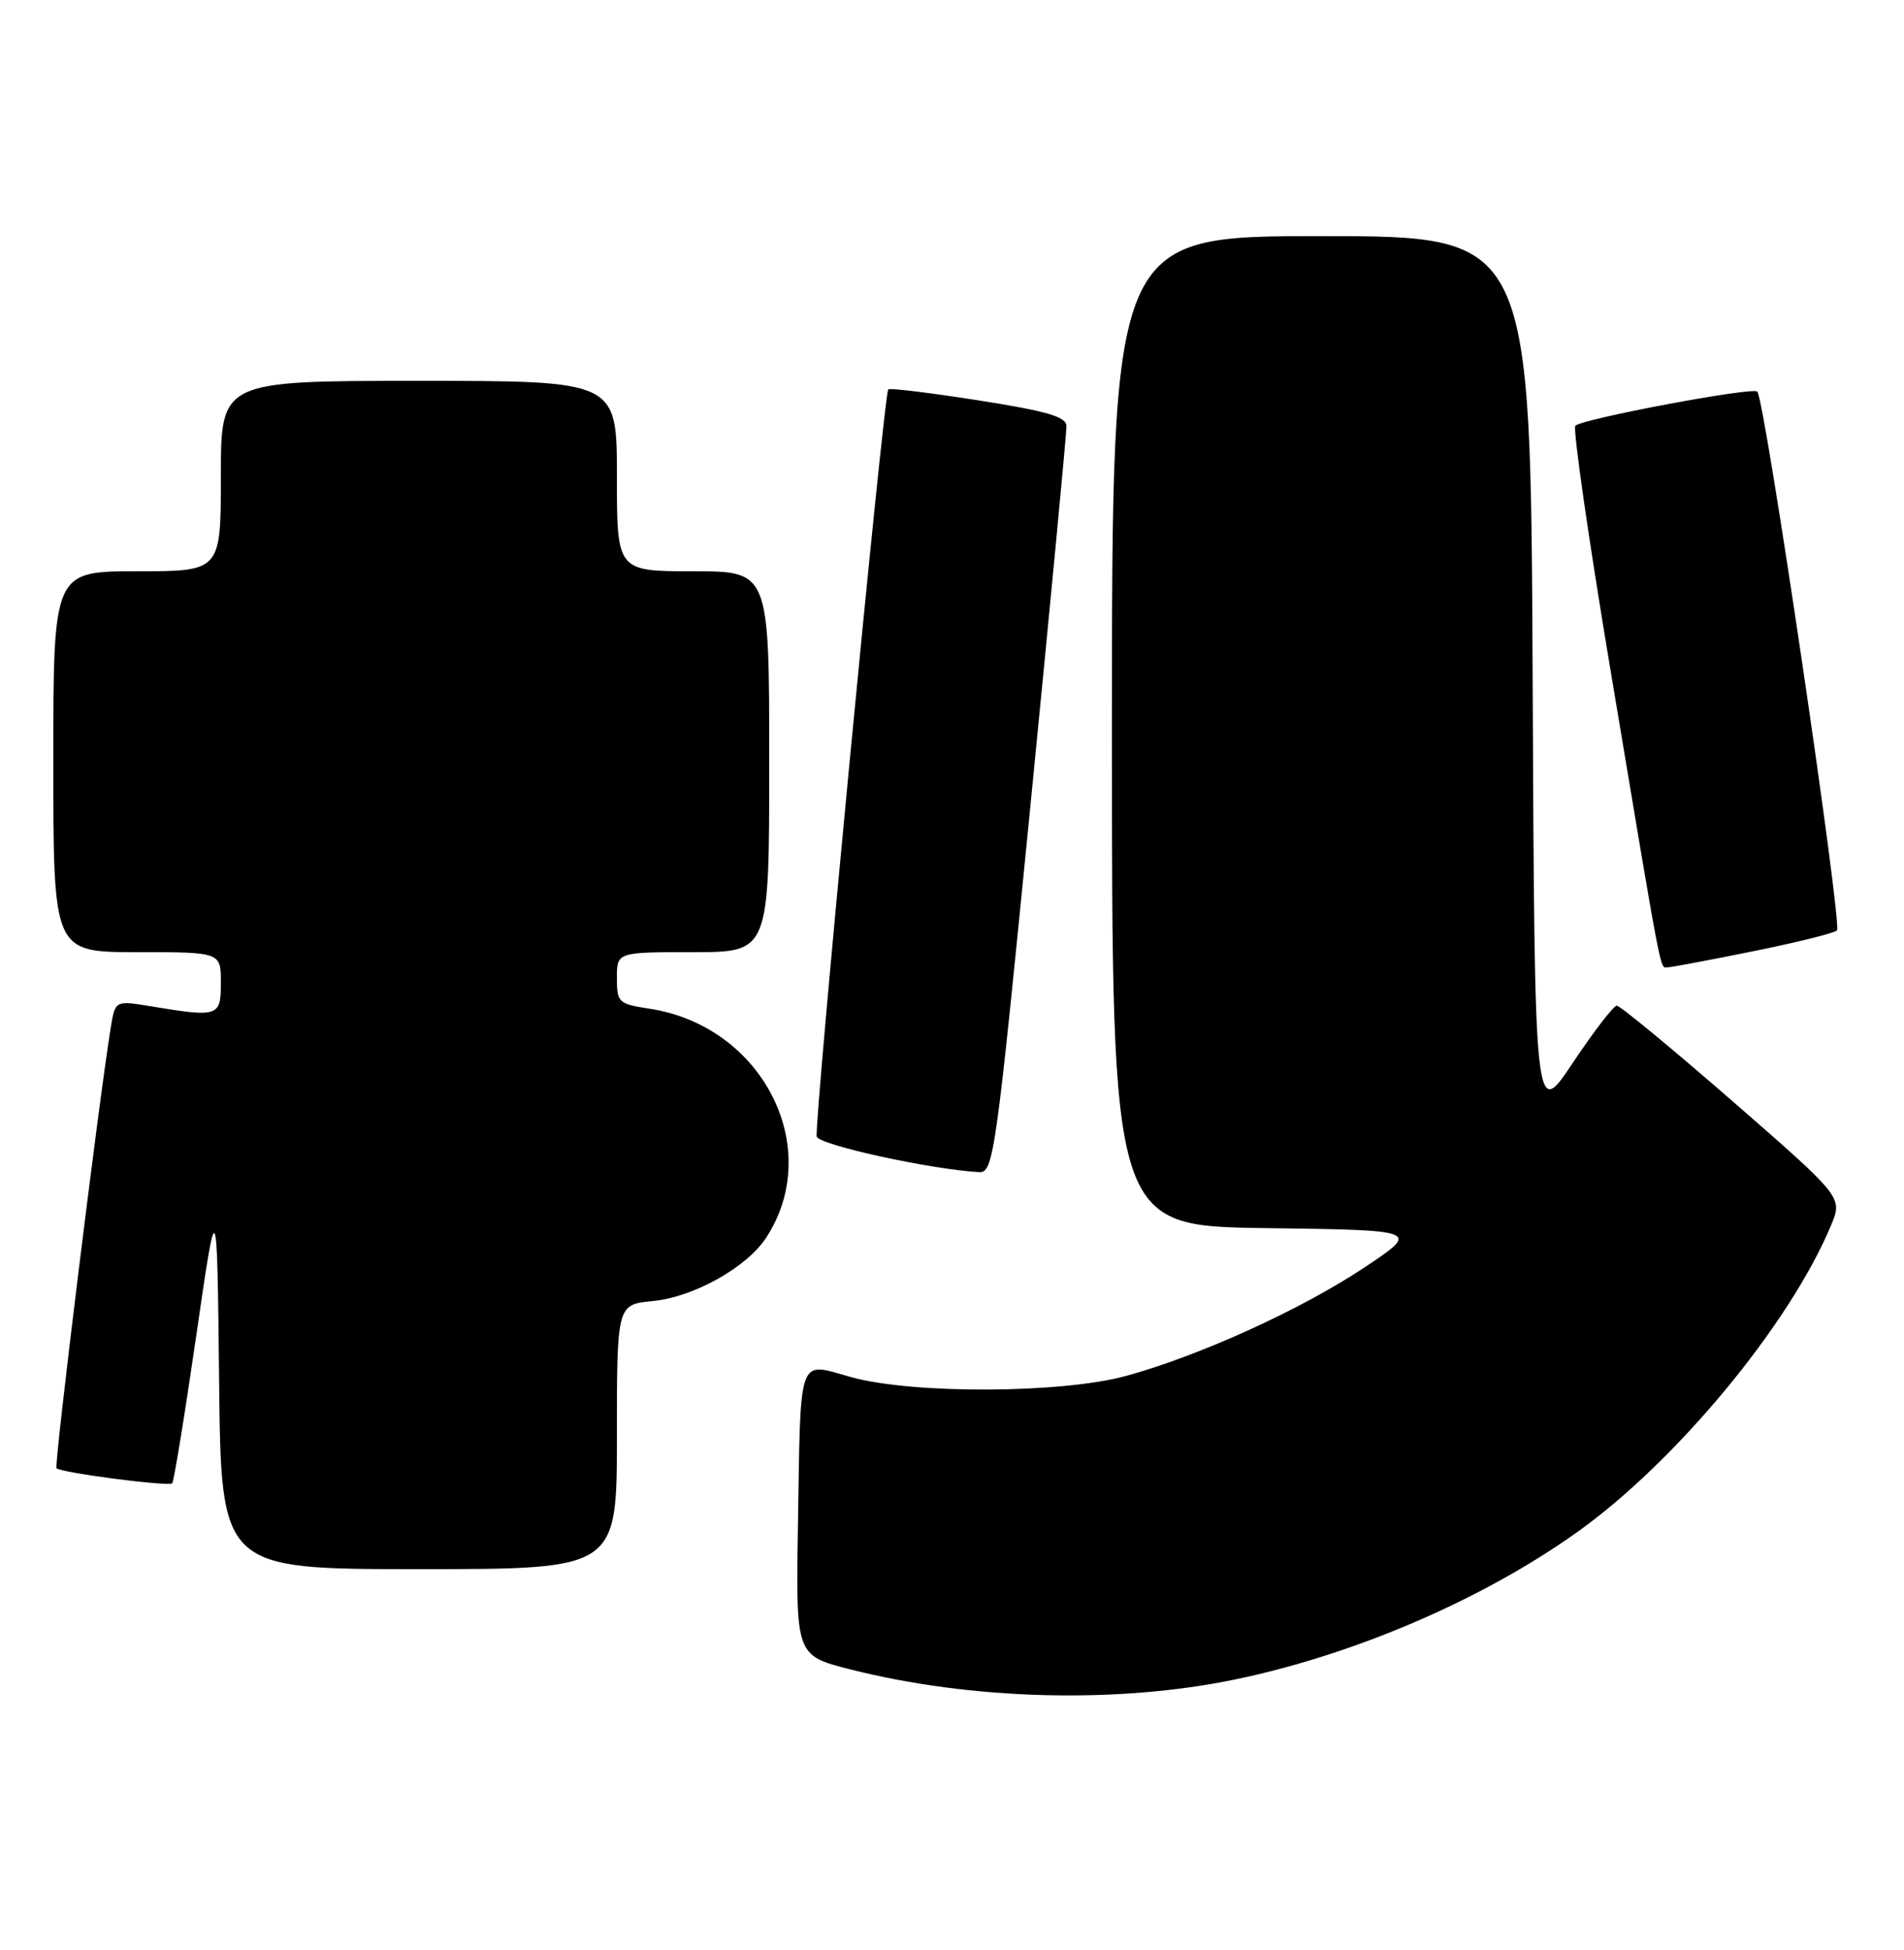 <?xml version="1.0" encoding="UTF-8" standalone="no"?>
<!DOCTYPE svg PUBLIC "-//W3C//DTD SVG 1.1//EN" "http://www.w3.org/Graphics/SVG/1.1/DTD/svg11.dtd" >
<svg xmlns="http://www.w3.org/2000/svg" xmlns:xlink="http://www.w3.org/1999/xlink" version="1.1" viewBox="0 0 250 256">
 <g >
 <path fill="currentColor"
d=" M 162.19 220.48 C 177.86 217.22 194.54 210.05 206.98 201.22 C 220.02 191.96 235.00 173.88 240.43 160.84 C 241.95 157.18 241.95 157.18 227.51 144.59 C 219.56 137.67 212.71 132.01 212.28 132.03 C 211.85 132.05 209.25 135.43 206.50 139.55 C 201.50 147.05 201.50 147.05 201.24 89.02 C 200.98 31.00 200.98 31.00 173.49 31.00 C 146.00 31.00 146.00 31.00 146.00 95.98 C 146.00 160.96 146.00 160.96 166.25 161.23 C 186.50 161.50 186.50 161.50 179.10 166.43 C 170.84 171.92 157.53 177.98 147.87 180.63 C 139.43 182.95 119.83 183.04 111.75 180.79 C 104.66 178.82 105.14 177.47 104.77 200.42 C 104.50 217.35 104.50 217.35 111.69 219.17 C 127.55 223.19 146.74 223.69 162.19 220.48 Z  M 81.00 188.63 C 81.00 171.25 81.00 171.25 85.75 170.80 C 91.06 170.29 98.04 166.39 100.58 162.52 C 108.31 150.72 100.14 134.67 85.25 132.42 C 81.21 131.81 81.00 131.60 81.00 128.39 C 81.00 125.00 81.00 125.00 91.00 125.00 C 101.00 125.00 101.00 125.00 101.00 100.00 C 101.00 75.00 101.00 75.00 91.00 75.00 C 81.00 75.00 81.00 75.00 81.00 62.50 C 81.00 50.00 81.00 50.00 55.00 50.00 C 29.00 50.00 29.00 50.00 29.00 62.50 C 29.00 75.00 29.00 75.00 18.00 75.00 C 7.00 75.00 7.00 75.00 7.00 100.00 C 7.00 125.00 7.00 125.00 18.00 125.00 C 29.00 125.00 29.00 125.00 29.00 129.00 C 29.00 133.48 28.72 133.58 19.81 132.11 C 15.12 131.34 15.12 131.34 14.54 134.92 C 12.95 144.71 7.08 192.41 7.42 192.75 C 8.01 193.35 22.15 195.19 22.61 194.73 C 22.83 194.50 24.25 185.81 25.76 175.41 C 28.50 156.50 28.50 156.50 28.77 181.25 C 29.03 206.00 29.03 206.00 55.02 206.00 C 81.00 206.00 81.00 206.00 81.00 188.63 Z  M 135.30 105.75 C 137.92 79.21 140.05 56.80 140.03 55.93 C 140.01 54.71 137.46 53.97 128.46 52.56 C 122.11 51.56 116.79 50.92 116.63 51.12 C 116.03 51.90 106.83 148.00 107.24 149.22 C 107.61 150.33 122.15 153.51 128.52 153.88 C 130.46 154.00 130.73 152.06 135.30 105.75 Z  M 230.11 124.90 C 235.82 123.75 240.82 122.51 241.20 122.15 C 241.93 121.47 231.72 52.38 230.74 51.41 C 230.12 50.78 207.85 54.96 206.85 55.89 C 206.49 56.23 208.60 70.90 211.55 88.50 C 218.31 128.93 217.94 127.00 218.91 127.00 C 219.35 127.00 224.40 126.06 230.11 124.90 Z "/>
</g>
</svg>